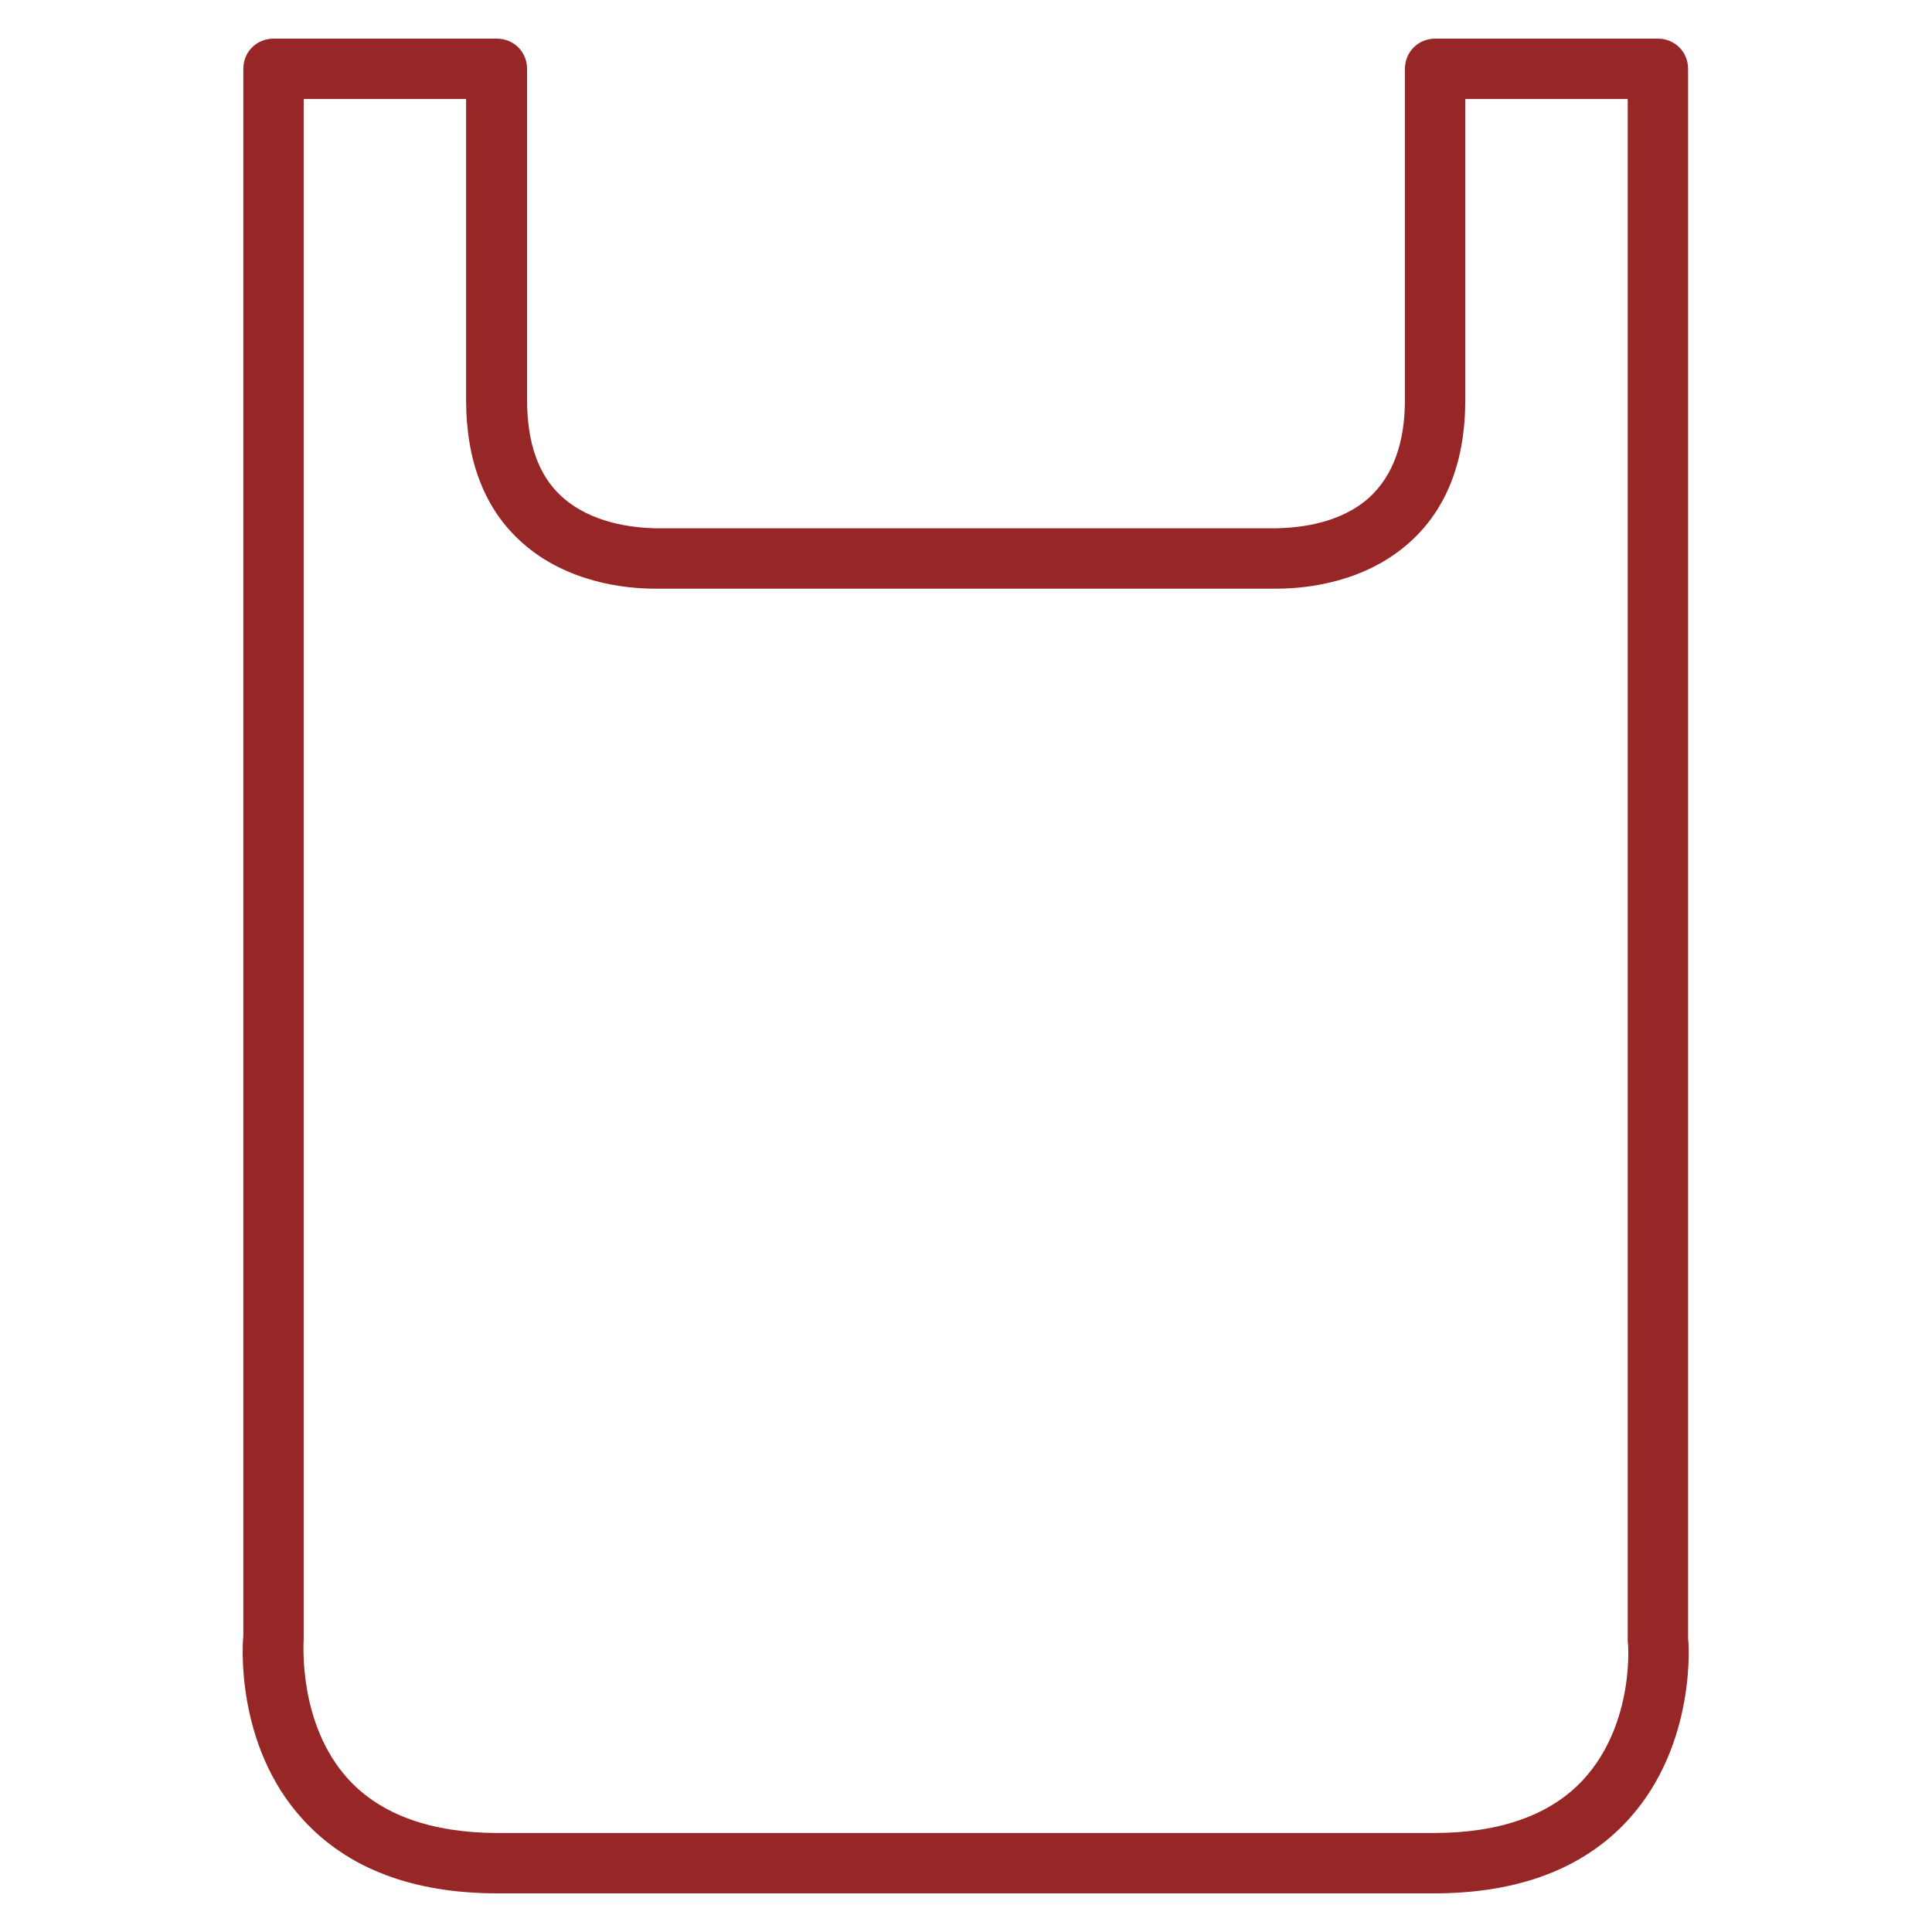 <?xml version="1.0" encoding="utf-8"?>
<!-- Generator: Adobe Illustrator 23.0.2, SVG Export Plug-In . SVG Version: 6.00 Build 0)  -->
<svg version="1.1" id="Layer_1" xmlns="http://www.w3.org/2000/svg" xmlns:xlink="http://www.w3.org/1999/xlink" x="0px" y="0px"
	 width="32px" height="32px" viewBox="0 0 32 32" style="enable-background:new 0 0 32 32;" xml:space="preserve">
<style type="text/css">
	.st0{fill:none;}
	.st1{fill:#972726;}
</style>
<g>
	<rect y="0" class="st0" width="32" height="32"/>
</g>
<g>
	<path class="st1" d="M27.96,1.14c0-0.28-0.22-0.5-0.5-0.5h-3.69c-0.28,0-0.5,0.22-0.5,0.5v5.48c0,0.72-0.2,1.26-0.59,1.62
		c-0.48,0.43-1.14,0.5-1.53,0.51v0H10.93h-0.03h-0.05v0C10.48,8.74,9.8,8.67,9.31,8.23C8.92,7.88,8.73,7.34,8.73,6.62V1.14
		c0-0.28-0.22-0.5-0.5-0.5H4.53c-0.28,0-0.5,0.22-0.5,0.5l0,25.96c-0.01,0.07-0.15,1.8,0.99,3.04c0.74,0.81,1.82,1.22,3.22,1.22
		h7.74h0.03h7.74c1.4,0,2.48-0.41,3.22-1.22c1.14-1.25,1-2.97,0.99-3V1.14z M26.23,29.47c-0.54,0.59-1.38,0.89-2.48,0.89h-7.74
		h-0.03H8.25c-1.1,0-1.94-0.3-2.48-0.89c-0.84-0.92-0.74-2.27-0.74-2.33V1.64h2.69v4.98c0,1.02,0.31,1.82,0.93,2.37
		c0.74,0.66,1.71,0.76,2.19,0.76v0c0.02,0,0.03,0,0.05,0h0h0.01h0.02h10.23v0c0.51,0,1.46-0.11,2.19-0.76
		c0.62-0.55,0.93-1.35,0.93-2.37V1.64h2.69l0,25.55C26.97,27.2,27.08,28.54,26.23,29.47"/>
	<path class="st1" d="M10.89,8.75c-0.02,0-0.03,0-0.05,0v0H10.89z"/>
</g>
</svg>
